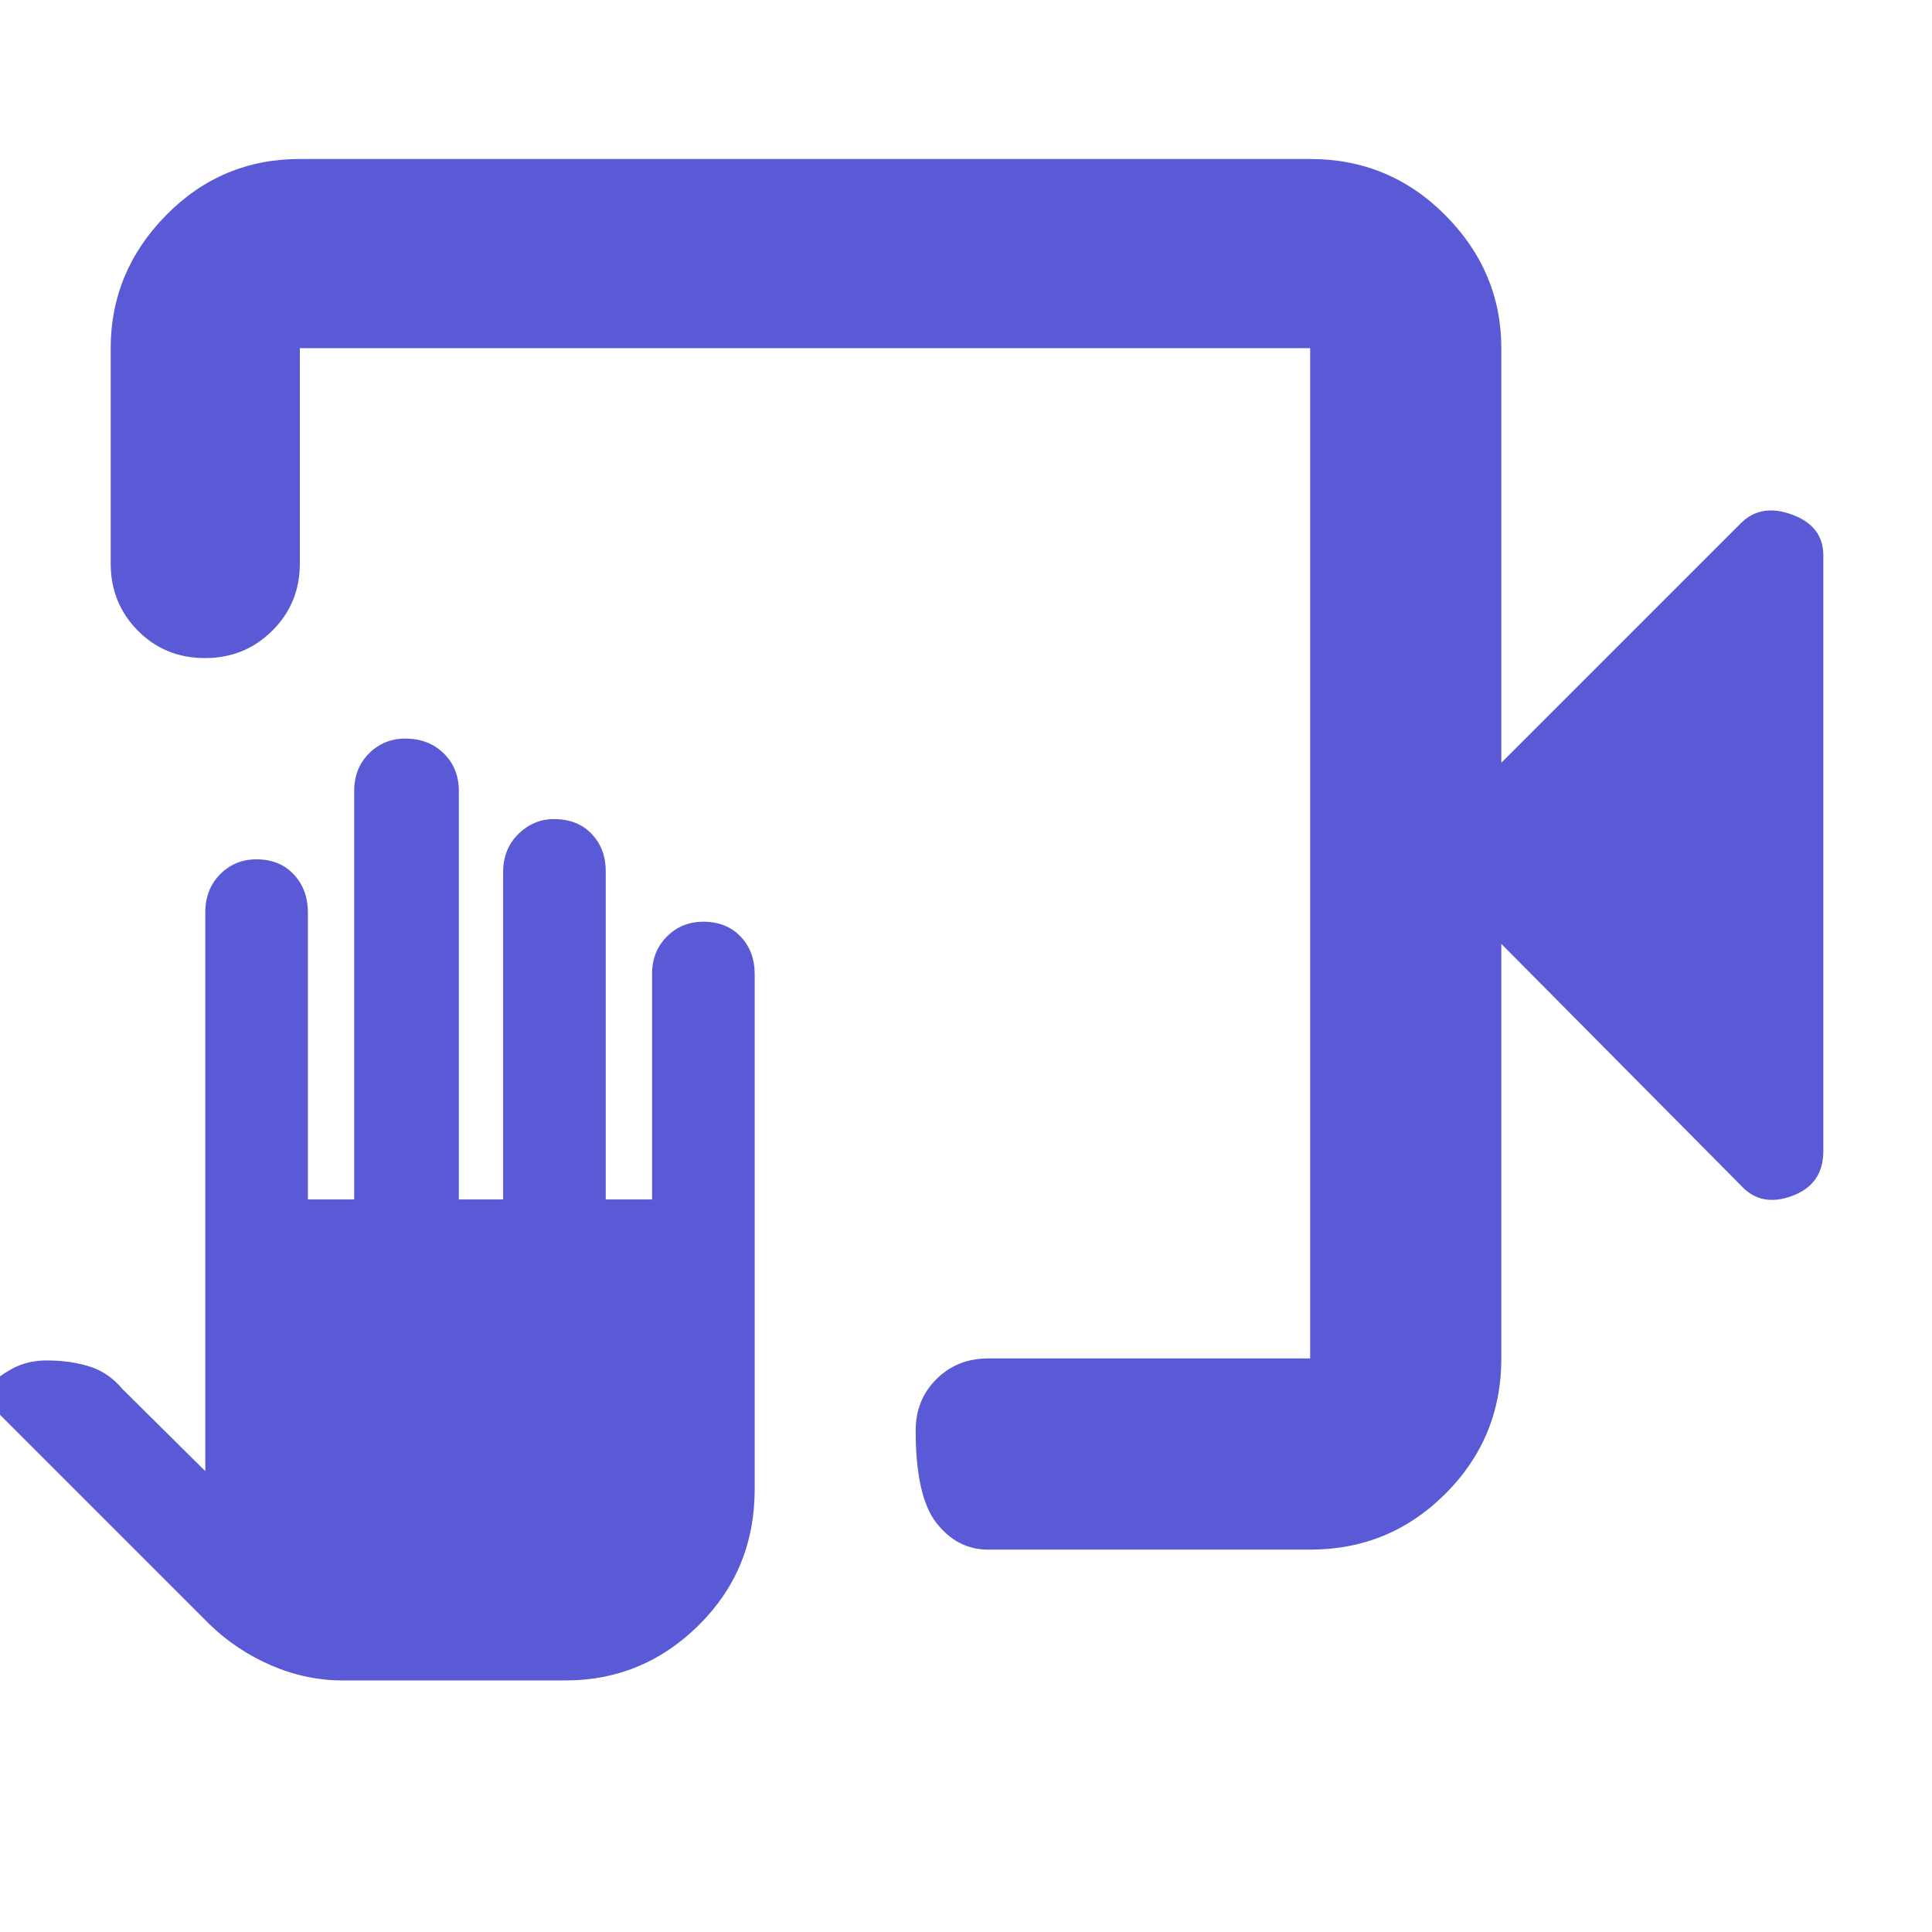 <svg xmlns="http://www.w3.org/2000/svg" height="48" viewBox="0 -960 960 960" width="48"><path fill="rgb(90, 90, 215)" d="M491-190q-15.3 0-25.65-13.18-10.35-13.17-10.35-46 0-15.37 10.35-25.59Q475.7-285 491-285h160v-502H149v107q0 19.75-13.68 33.37Q121.65-633 101.82-633 82-633 68.5-646.63 55-660.25 55-680v-107q0-38 27.47-66 27.48-28 66.53-28h502q39.46 0 67.23 28Q746-825 746-787v206l119-119q10-10 25.5-4.29T906-684v296q0 16.5-15.5 22.25T865-371L746-491v206q0 39.46-27.77 67.23Q690.46-190 651-190H491Zm-320.76 65q-18.24 0-35.58-7.52T104-153L-7.21-264.21q-1.79-2-1.29-3.29T-6-271q4.87-5 12.27-9 7.4-4 16.95-4 11.69 0 21.23 3 9.55 3 16.35 11.16L102-229v-277.51q0-11.62 7.37-19.06 7.37-7.43 18.06-7.43 11.57 0 18.57 7.51t7 18.99V-364h23v-203q0-11.27 7.37-18.63 7.37-7.37 18.06-7.37 11.57 0 19.07 7.37 7.5 7.36 7.5 18.63v203h22v-162.57q0-11.56 7.56-19 7.57-7.43 17.65-7.43 11.79 0 18.79 7.37 7 7.36 7 18.63v163h23v-112q0-11.27 7.37-18.63 7.37-7.37 18.06-7.37 11.57 0 18.57 7.37 7 7.36 7 18.63v256q0 39.98-27.75 67.49Q319.5-125 281-125H170.24ZM651-787v502-502Z"/></svg>